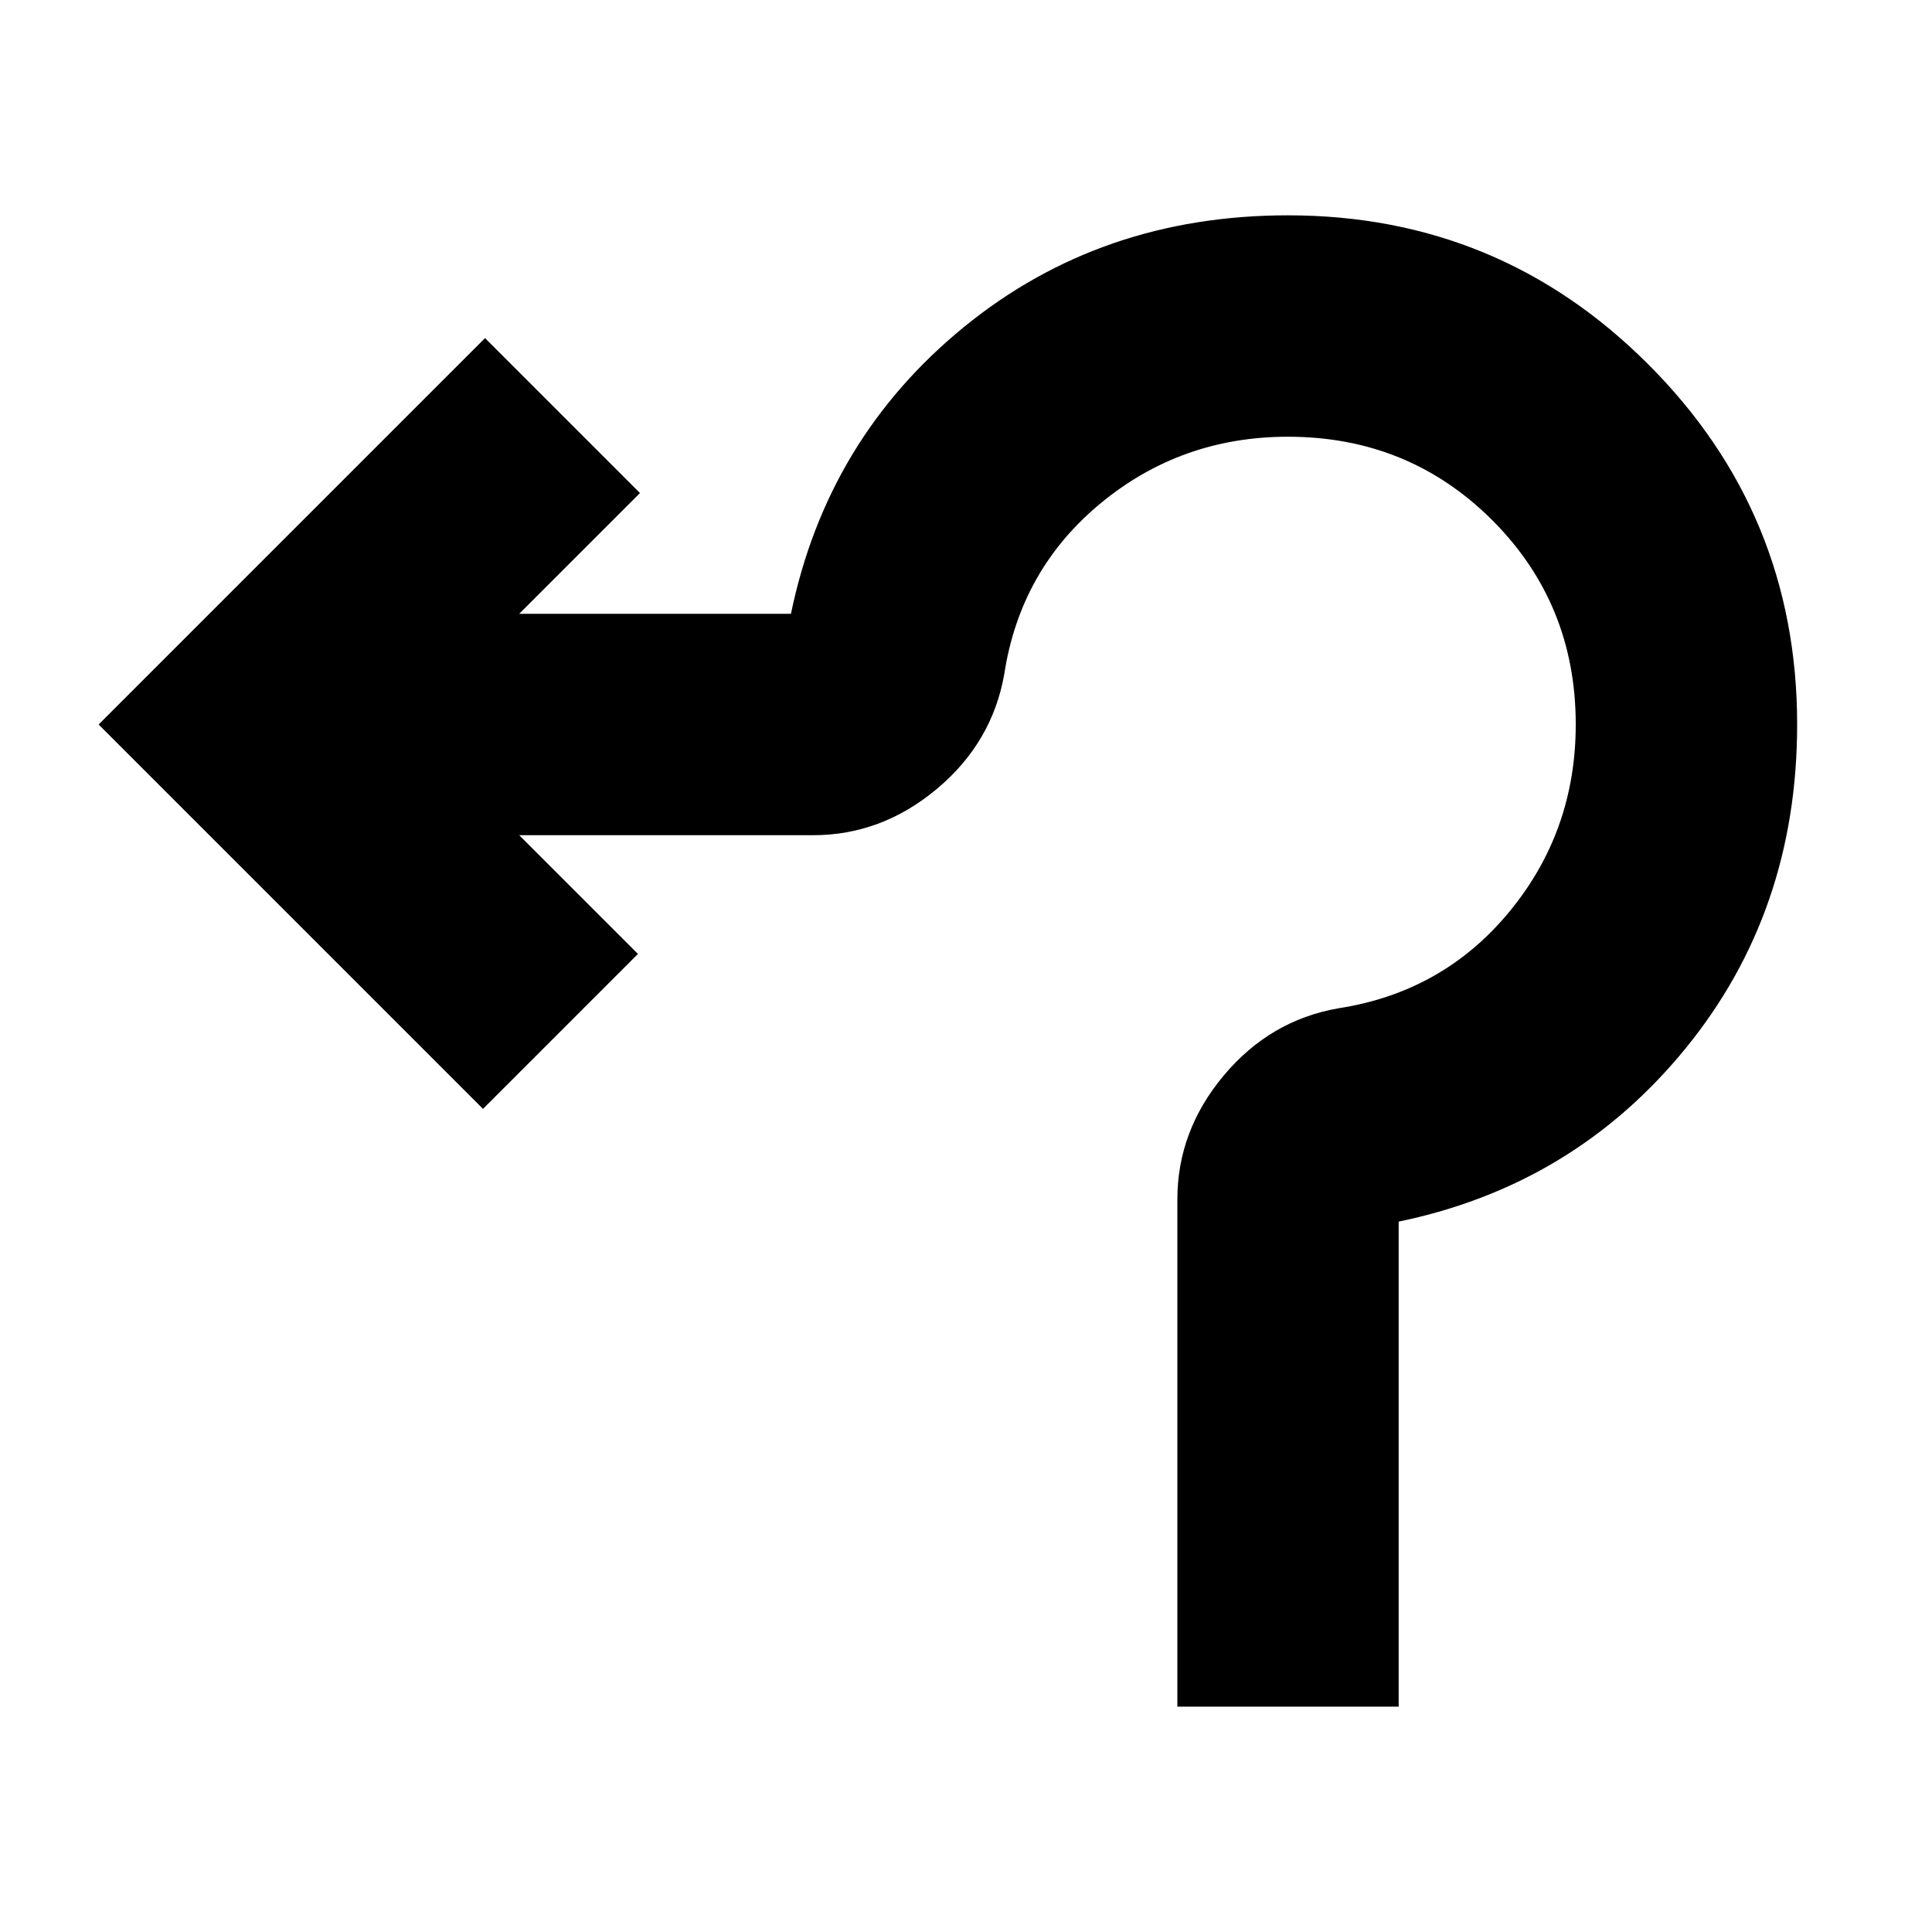 <svg xmlns="http://www.w3.org/2000/svg" height="20" width="20"><path d="M12.188 17.667v-5.25q0-.709.479-1.282.479-.573 1.187-.697 1.084-.167 1.771-1 .687-.834.687-1.938 0-1.25-.864-2.115-.865-.864-2.115-.864-1.104 0-1.937.687-.834.688-1 1.771-.125.709-.698 1.188t-1.281.479H5.375l1.229 1.229L5 11.479 1.021 7.5l4-4 1.604 1.604-1.25 1.25h2.813q.374-1.812 1.791-2.969 1.417-1.156 3.354-1.156 2.188 0 3.729 1.542 1.542 1.541 1.542 3.729 0 1.938-1.156 3.354-1.156 1.417-2.969 1.792v5.021Z"/></svg>